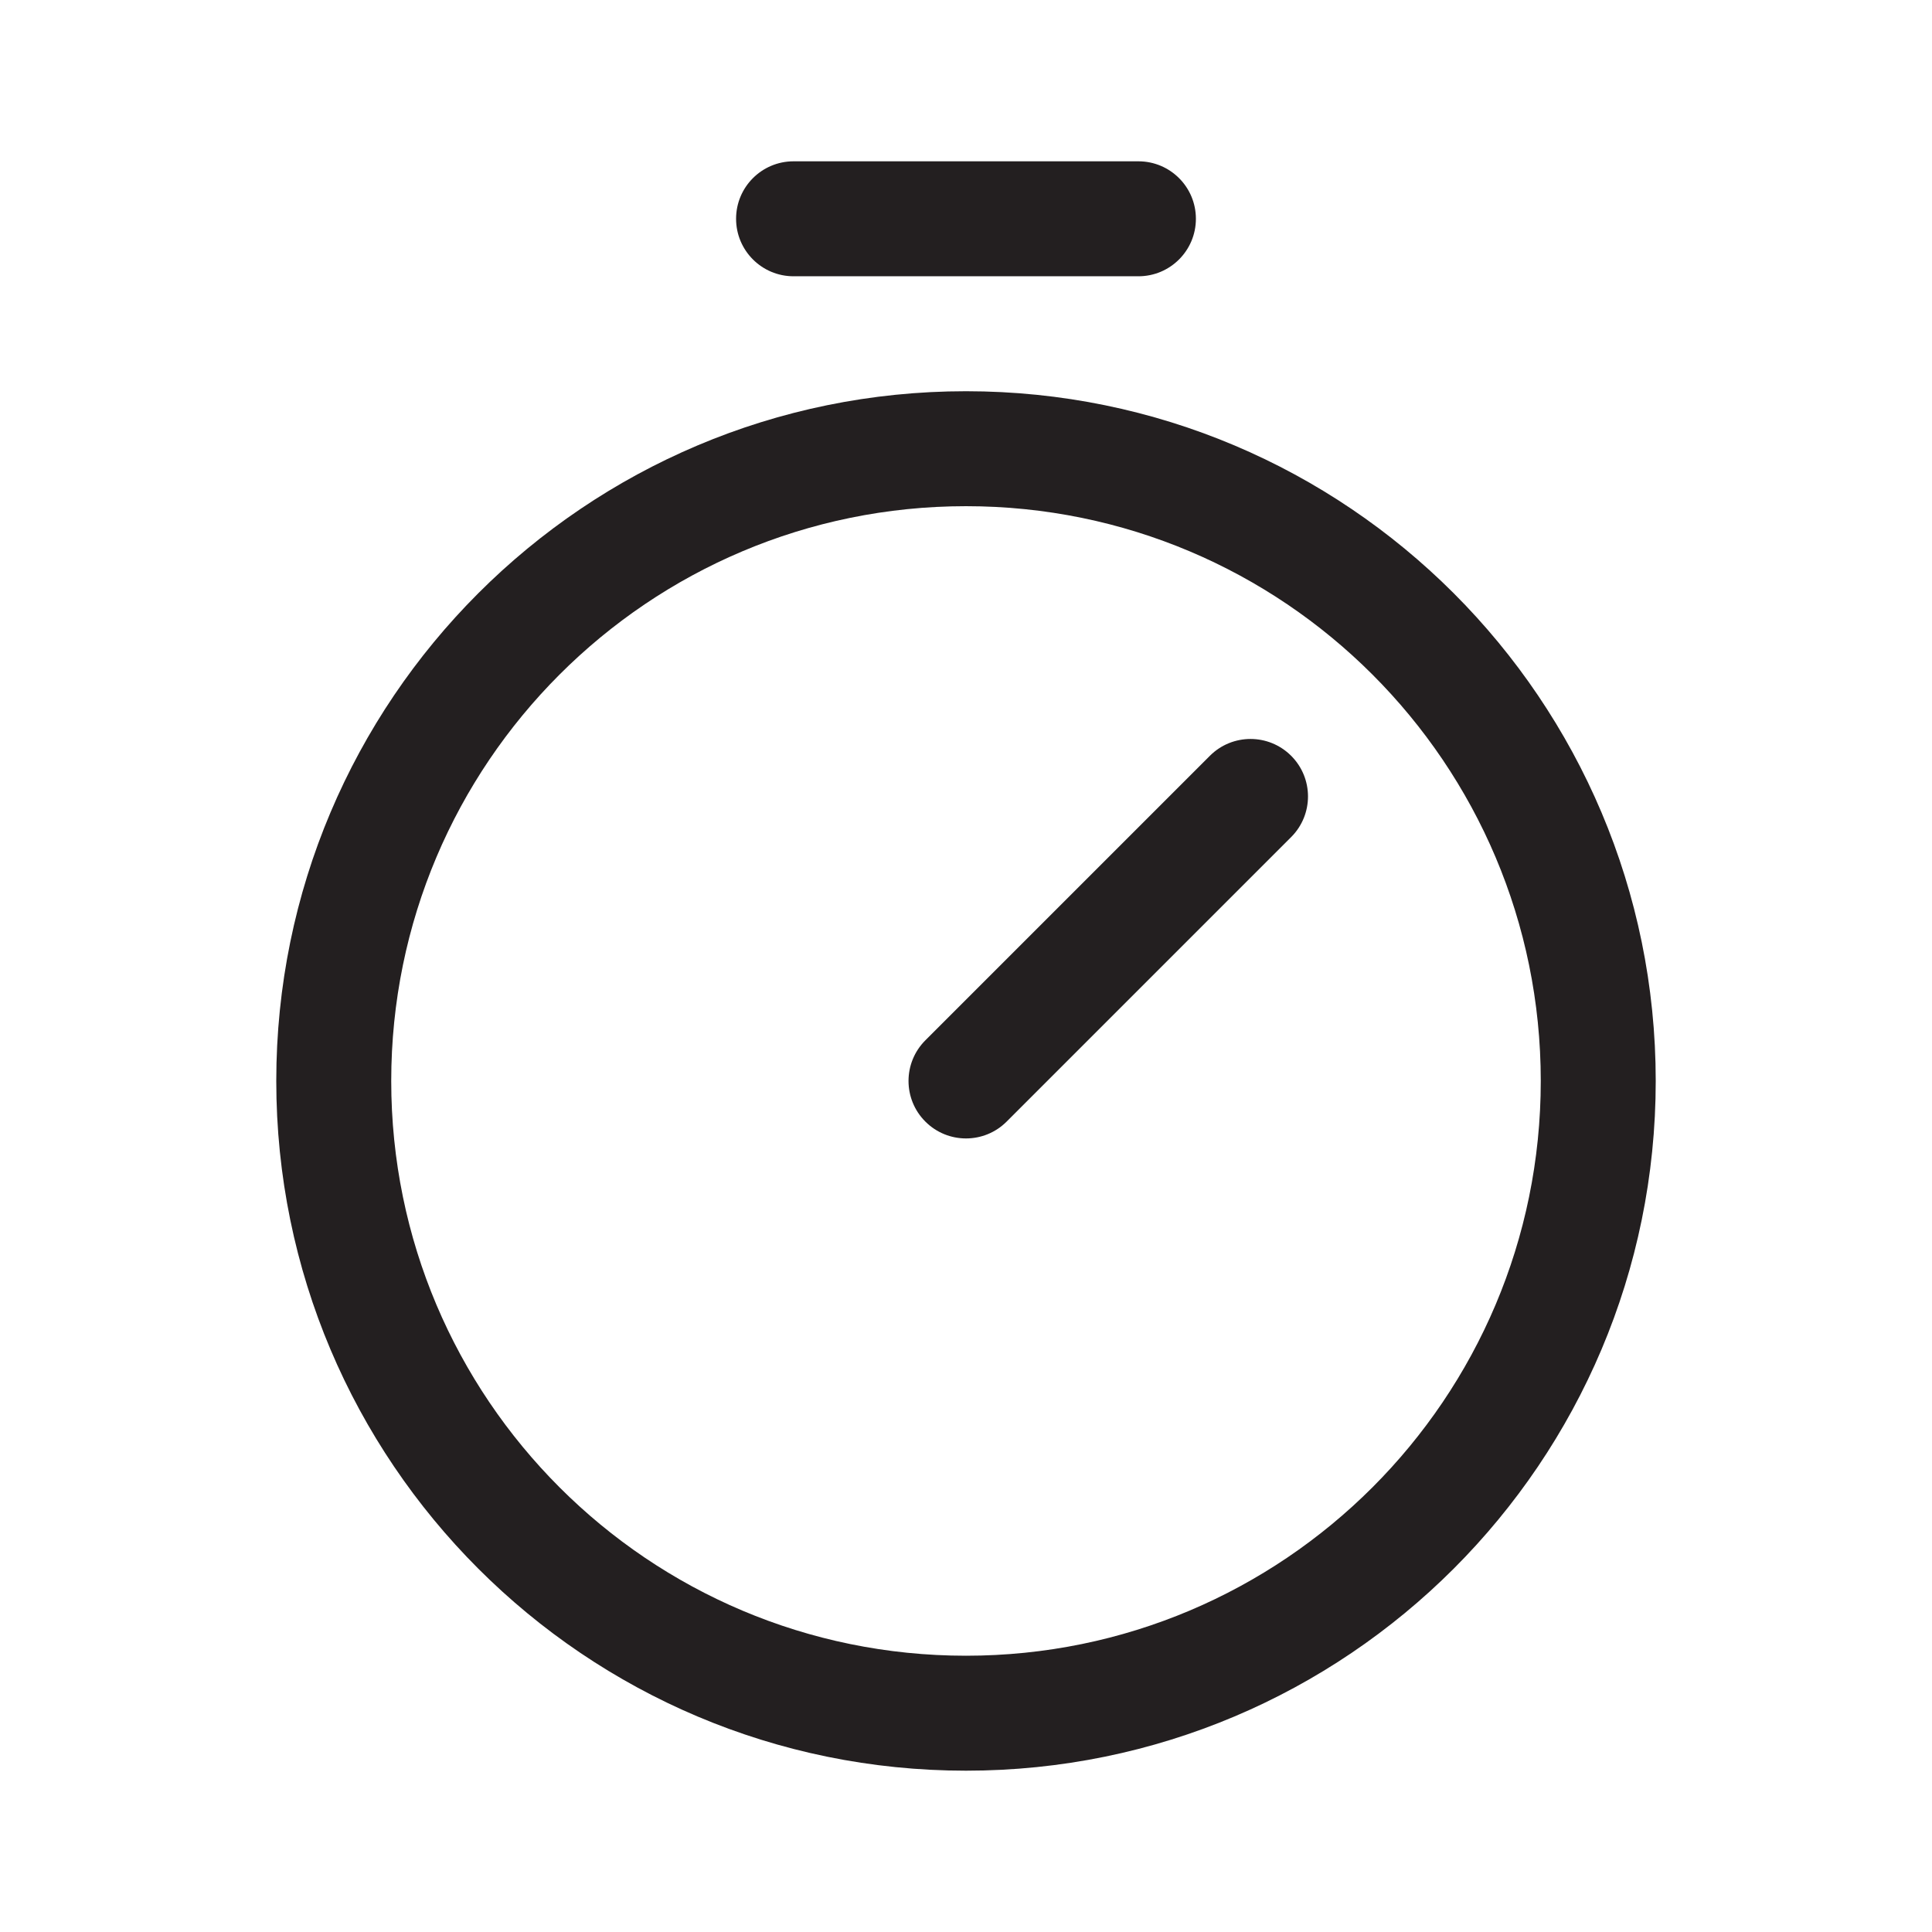 <?xml version="1.0" encoding="UTF-8"?>
<svg id="Layer_1" data-name="Layer 1" xmlns="http://www.w3.org/2000/svg" viewBox="0 0 1024 1024">
  <defs>
    <style>
      .cls-1 {
        fill: #231f20;
        fill-rule: evenodd;
      }
    </style>
  </defs>
  <path class="cls-1" d="m512,207.36c-201.9,0-365.57,163.67-365.57,365.57s163.67,365.57,365.57,365.57,365.57-163.67,365.57-365.57-163.67-365.57-365.57-365.57Zm0,670.21c-168.25,0-304.64-136.39-304.64-304.64s136.39-304.64,304.64-304.64,304.64,136.39,304.64,304.64-136.39,304.64-304.64,304.64Z"/>
  <path class="cls-1" d="m641.26,400.59l-150.8,150.8c-11.9,11.9-11.9,31.19,0,43.08,11.9,11.9,31.18,11.9,43.08,0l150.8-150.8c11.9-11.9,11.9-31.19,0-43.08s-31.18-11.9-43.08,0Z"/>
  <path class="cls-1" d="m603.39,146.43c16.82,0,30.46-13.64,30.46-30.47s-13.64-30.46-30.46-30.46h-182.79c-16.82,0-30.46,13.64-30.46,30.46s13.64,30.47,30.46,30.47h182.79Z"/>
</svg>